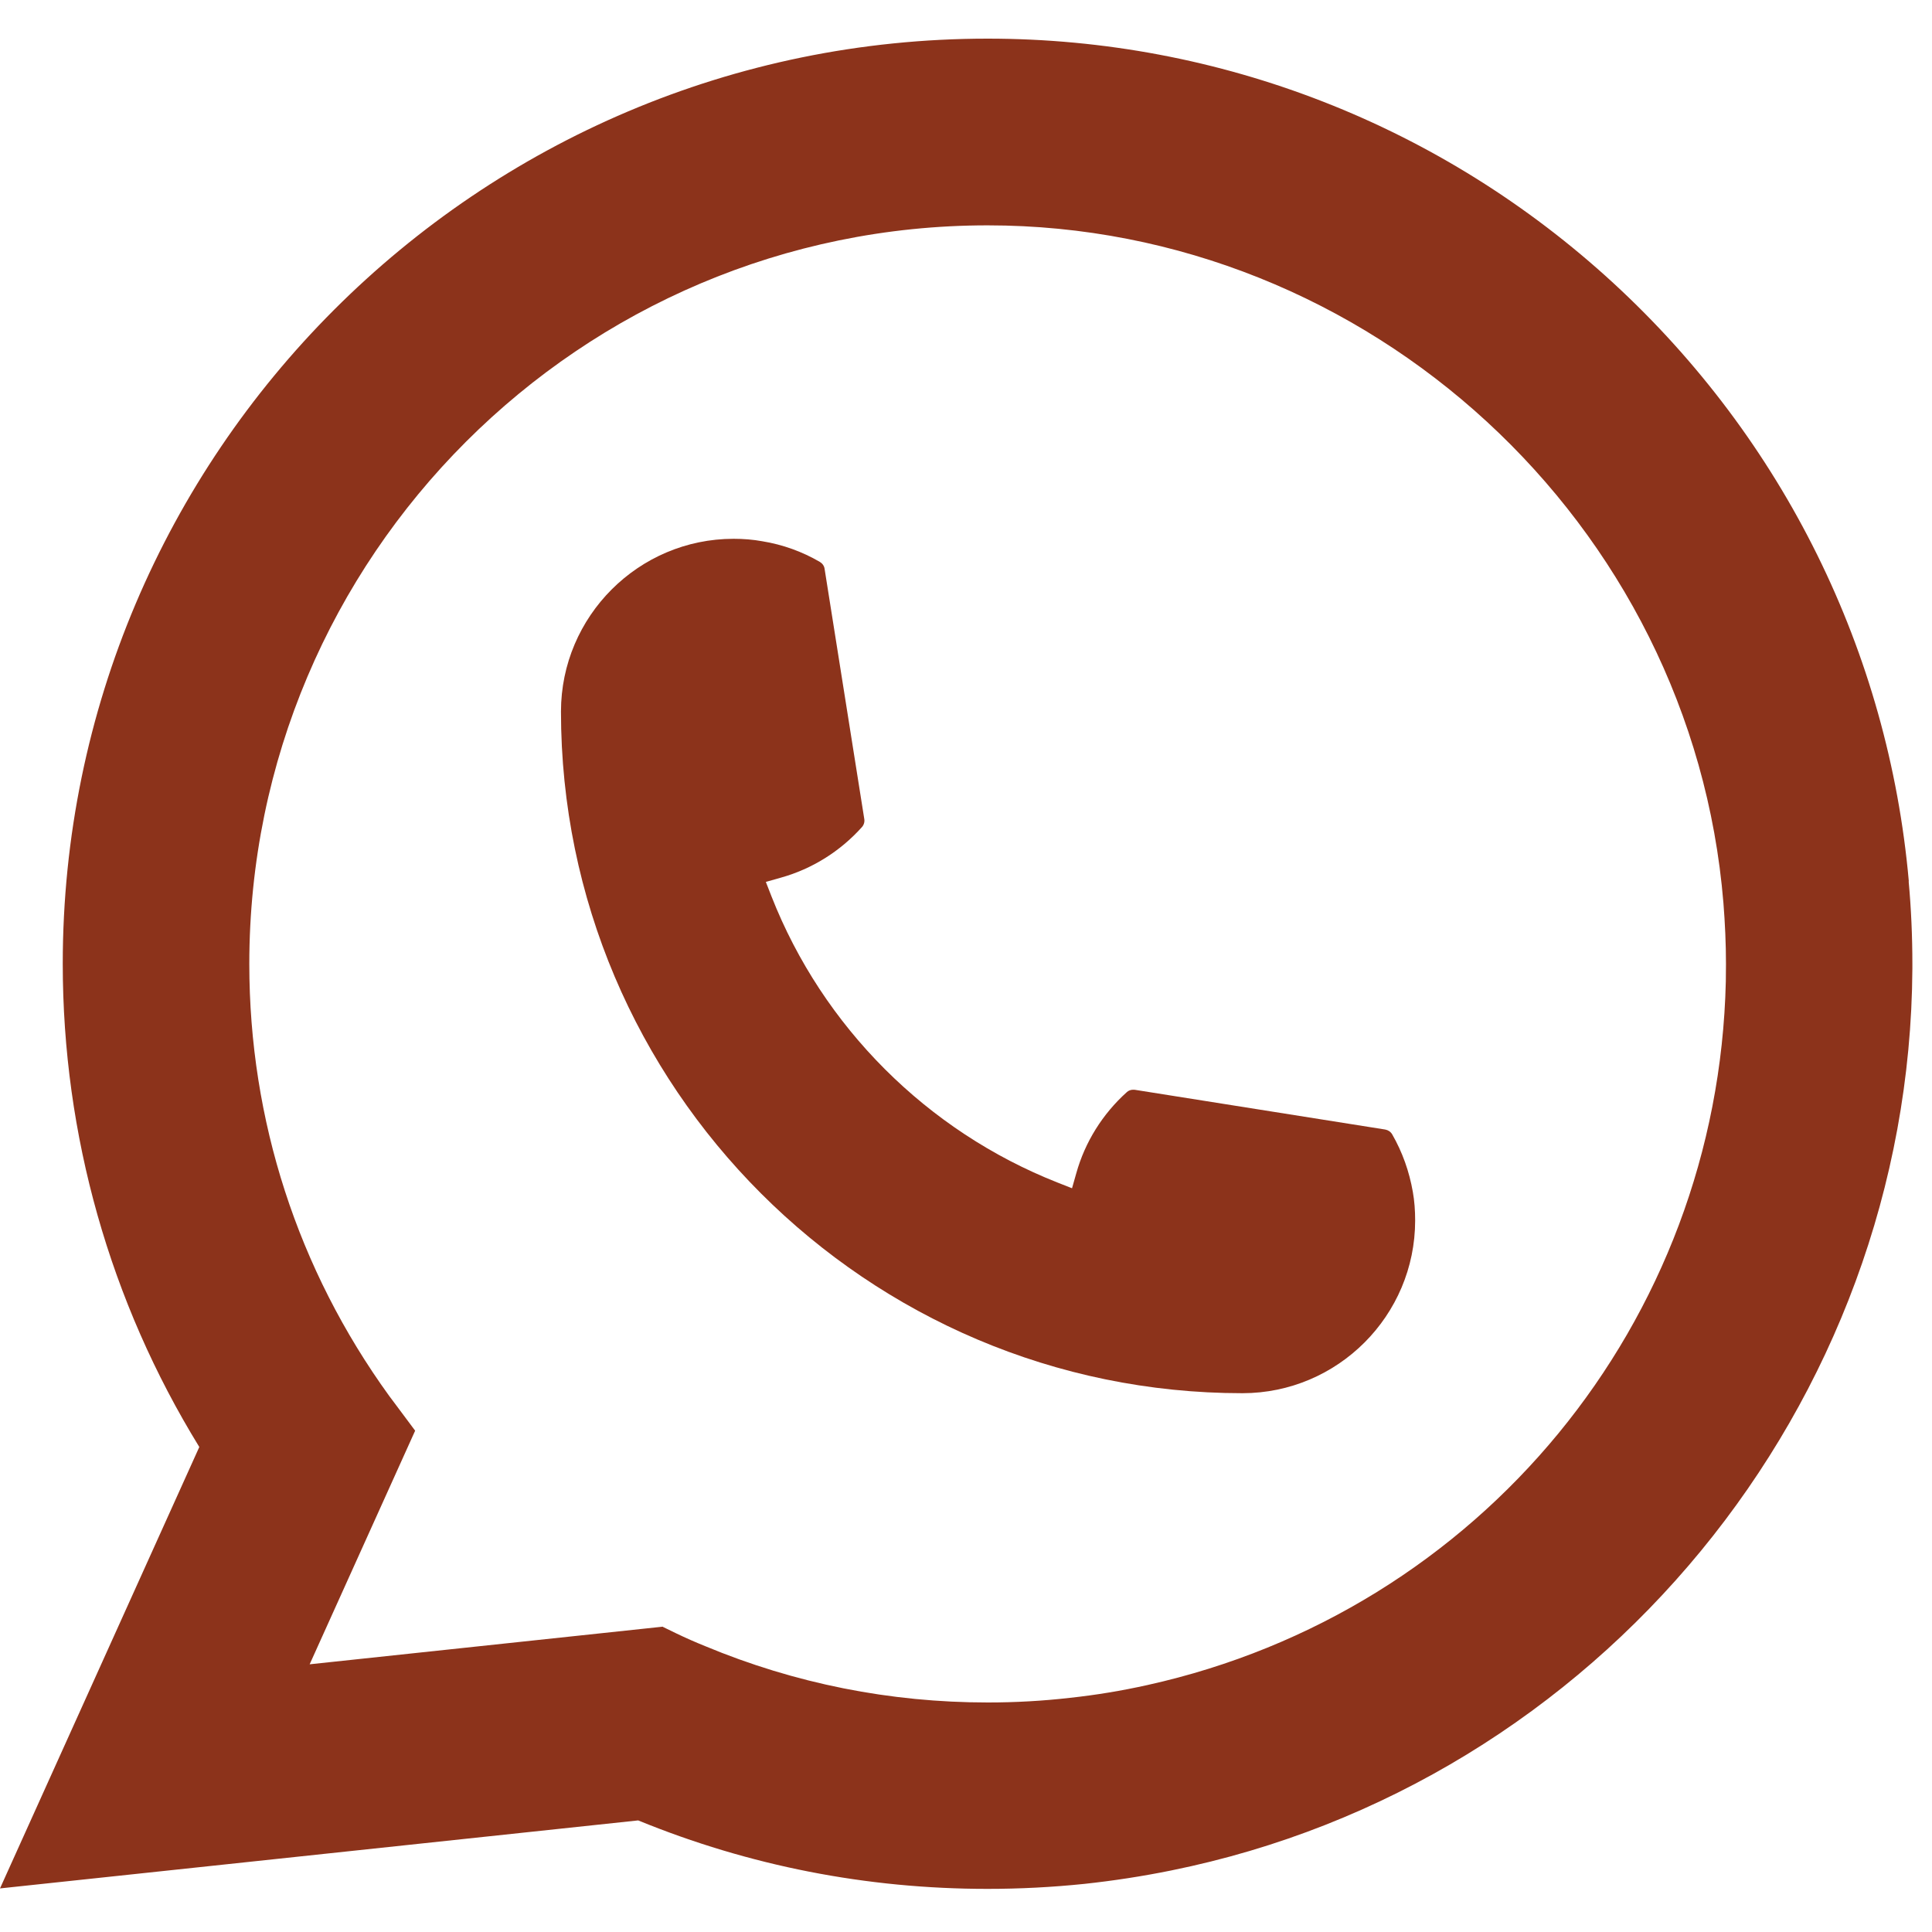 <svg width="26" height="26" viewBox="0 0 25 24" fill="none" xmlns="http://www.w3.org/2000/svg">
<path d="M16.078 17.528C11.216 17.528 7.26 13.57 7.259 8.707C7.26 7.474 8.264 6.472 9.493 6.472C9.62 6.472 9.745 6.482 9.865 6.504C10.128 6.547 10.379 6.637 10.609 6.771C10.642 6.791 10.665 6.823 10.67 6.86L11.184 10.099C11.19 10.137 11.178 10.175 11.153 10.203C10.87 10.518 10.508 10.744 10.104 10.857L9.91 10.912L9.983 11.099C10.646 12.787 11.996 14.136 13.684 14.802L13.872 14.876L13.927 14.682C14.04 14.278 14.266 13.916 14.58 13.633C14.603 13.611 14.633 13.601 14.664 13.601C14.671 13.601 14.677 13.601 14.685 13.602L17.924 14.116C17.962 14.123 17.994 14.144 18.014 14.177C18.147 14.408 18.236 14.659 18.282 14.923C18.303 15.04 18.312 15.164 18.312 15.293C18.312 16.524 17.31 17.527 16.078 17.528Z" fill="#8C331B"/>
<path d="M24.7 10.904C24.437 7.94 23.08 5.191 20.877 3.163C18.661 1.124 15.786 0 12.78 0C6.181 0 0.812 5.371 0.812 11.971C0.812 14.187 1.423 16.345 2.579 18.224L0 23.936L8.258 23.056C9.695 23.644 11.214 23.942 12.778 23.942C13.19 23.942 13.611 23.921 14.035 23.877C14.407 23.837 14.784 23.779 15.154 23.704C20.68 22.587 24.714 17.681 24.746 12.035V11.971C24.746 11.612 24.73 11.252 24.698 10.905L24.7 10.904ZM8.577 20.549L4.007 21.036L5.372 18.013L5.099 17.647C5.079 17.62 5.059 17.593 5.036 17.563C3.852 15.927 3.226 13.994 3.226 11.973C3.226 6.703 7.512 2.416 12.78 2.416C17.715 2.416 21.898 6.268 22.301 11.184C22.322 11.448 22.334 11.713 22.334 11.974C22.334 12.049 22.333 12.122 22.332 12.2C22.231 16.608 19.152 20.352 14.845 21.305C14.517 21.378 14.18 21.434 13.844 21.47C13.496 21.51 13.138 21.53 12.782 21.53C11.517 21.53 10.287 21.285 9.125 20.801C8.996 20.749 8.869 20.693 8.751 20.636L8.578 20.552L8.577 20.549Z" fill="#8C331B"/>
</svg>
